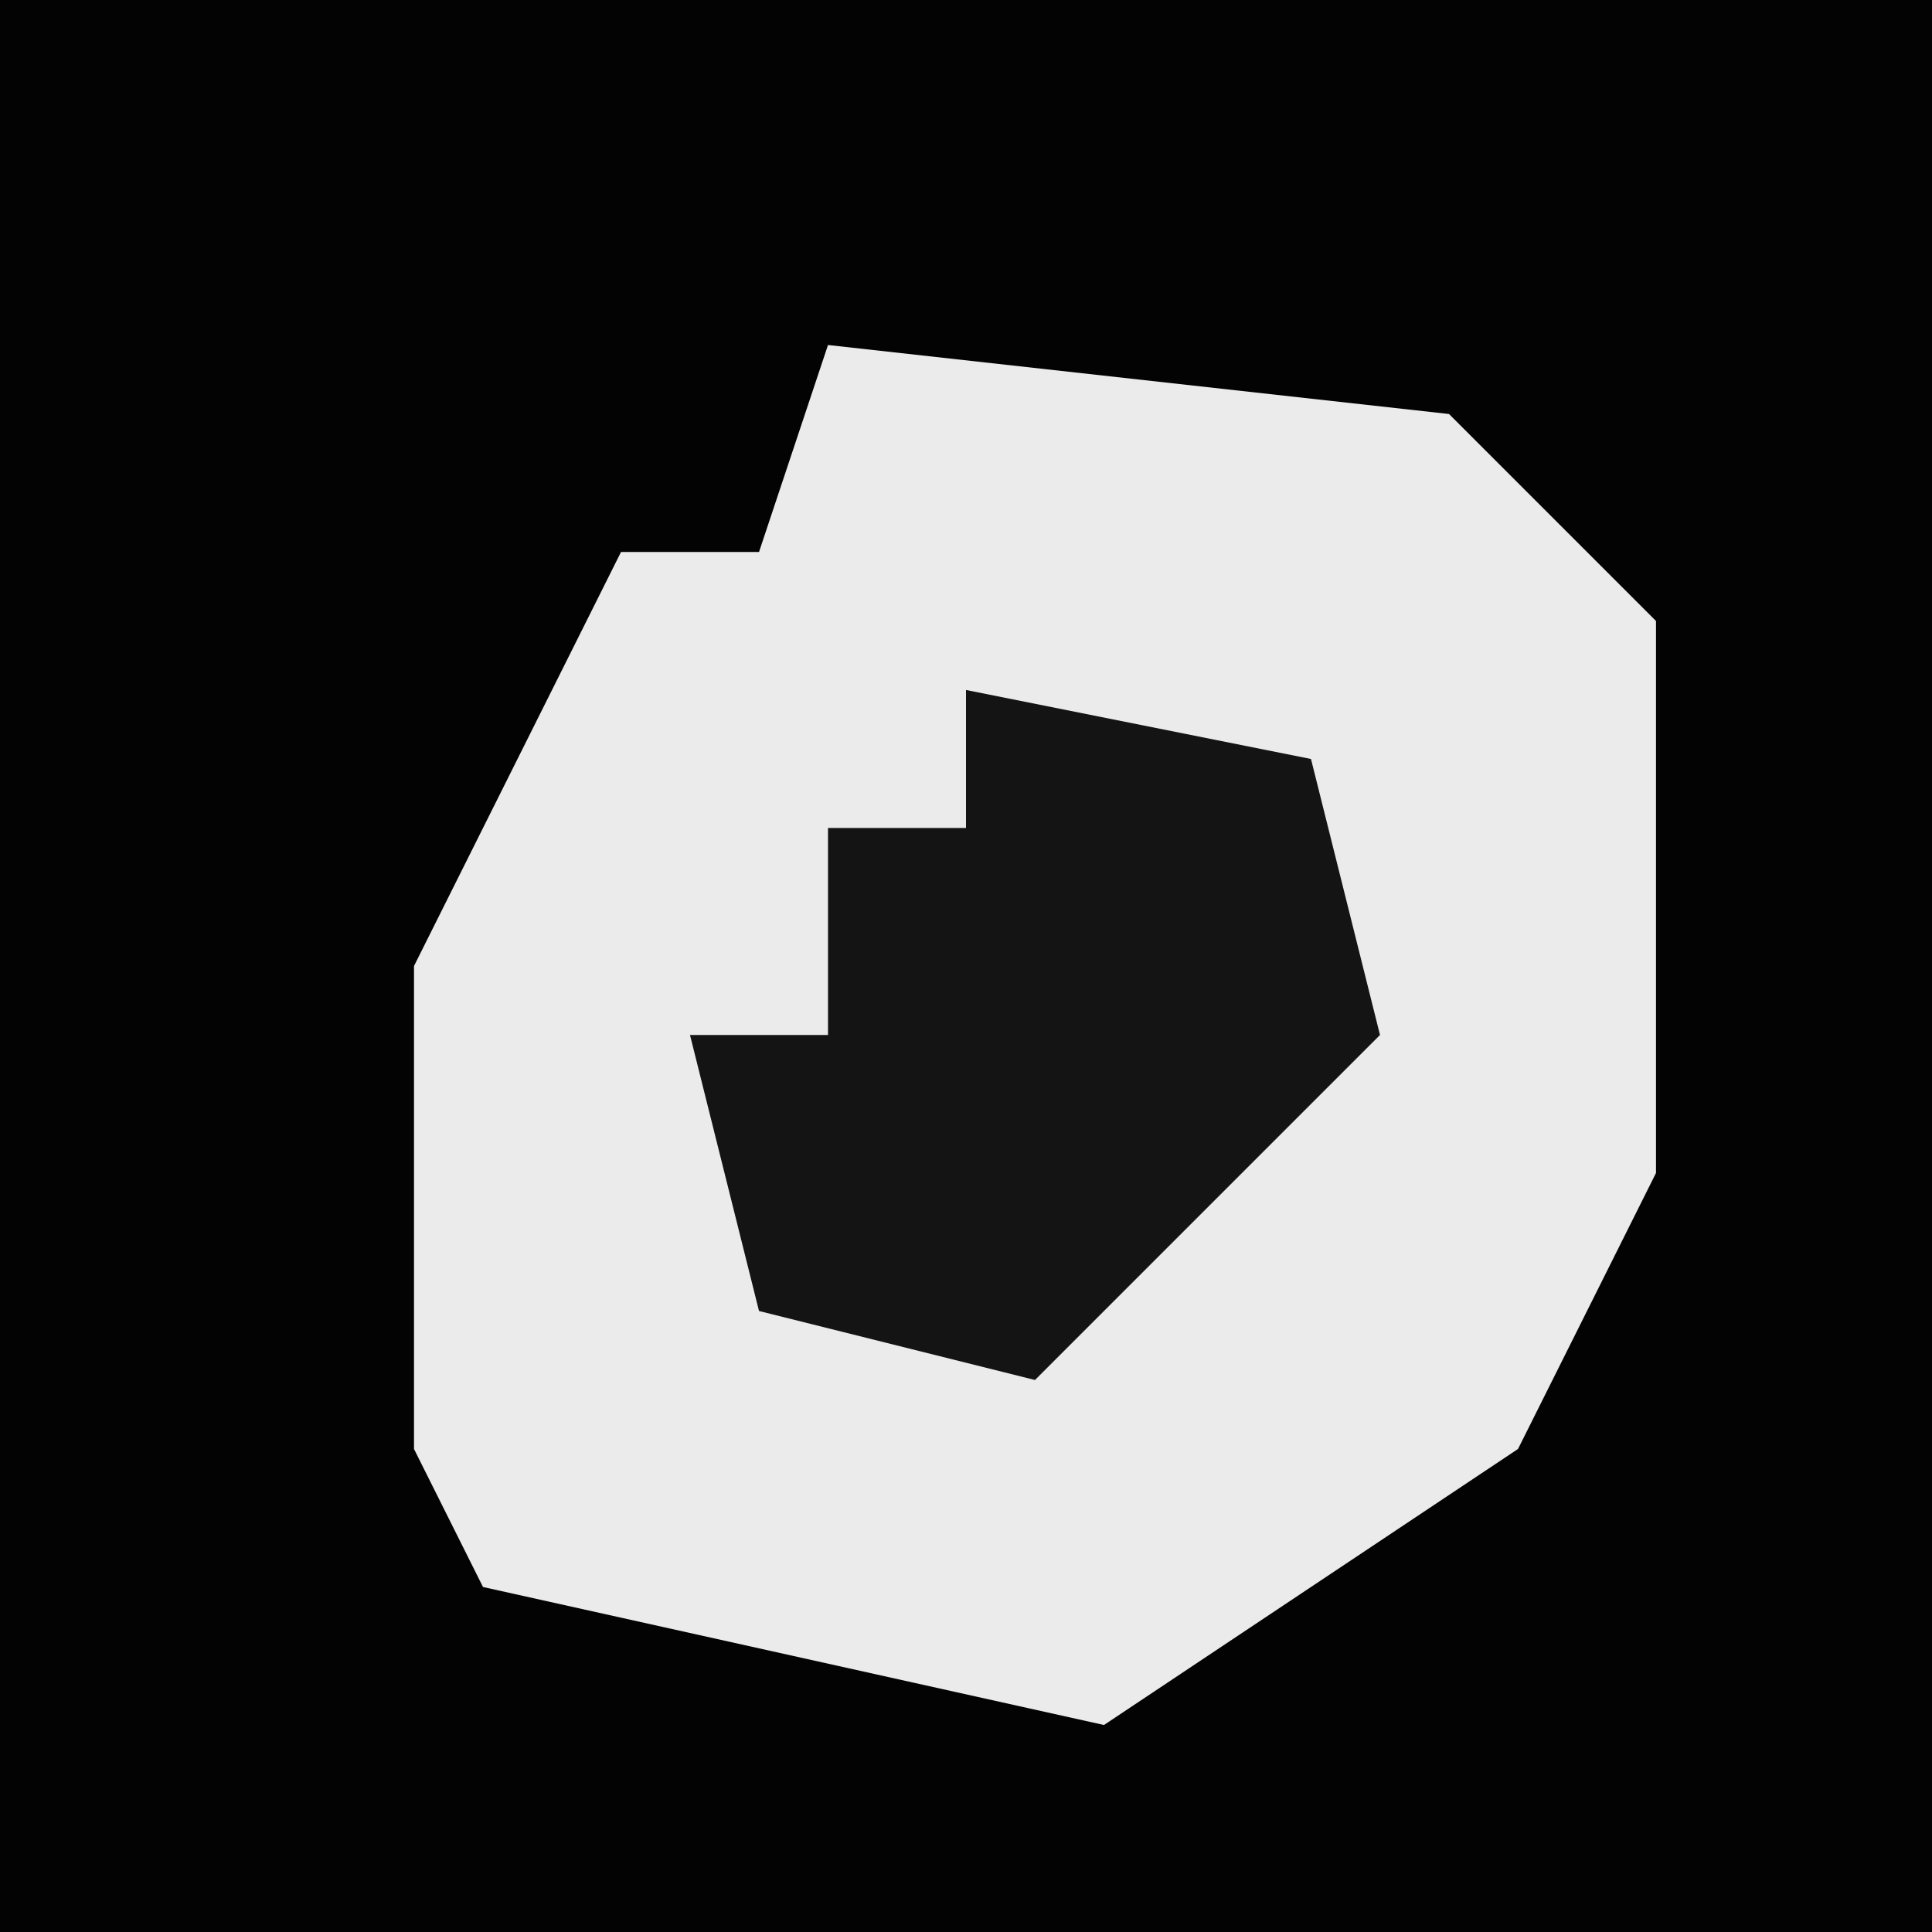 <?xml version="1.0" encoding="UTF-8"?>
<svg version="1.1" xmlns="http://www.w3.org/2000/svg" width="28" height="28">
<path d="M0,0 L28,0 L28,28 L0,28 Z " fill="#030303" transform="translate(0,0)"/>
<path d="M0,0 L9,1 L12,4 L12,12 L10,16 L4,20 L-5,18 L-6,16 L-6,9 L-3,3 L-1,3 Z " fill="#EBEBEB" transform="translate(12,5)"/>
<path d="M0,0 L5,1 L6,5 L1,10 L-3,9 L-4,5 L-2,5 L-2,2 L0,2 Z " fill="#141414" transform="translate(14,10)"/>
</svg>
